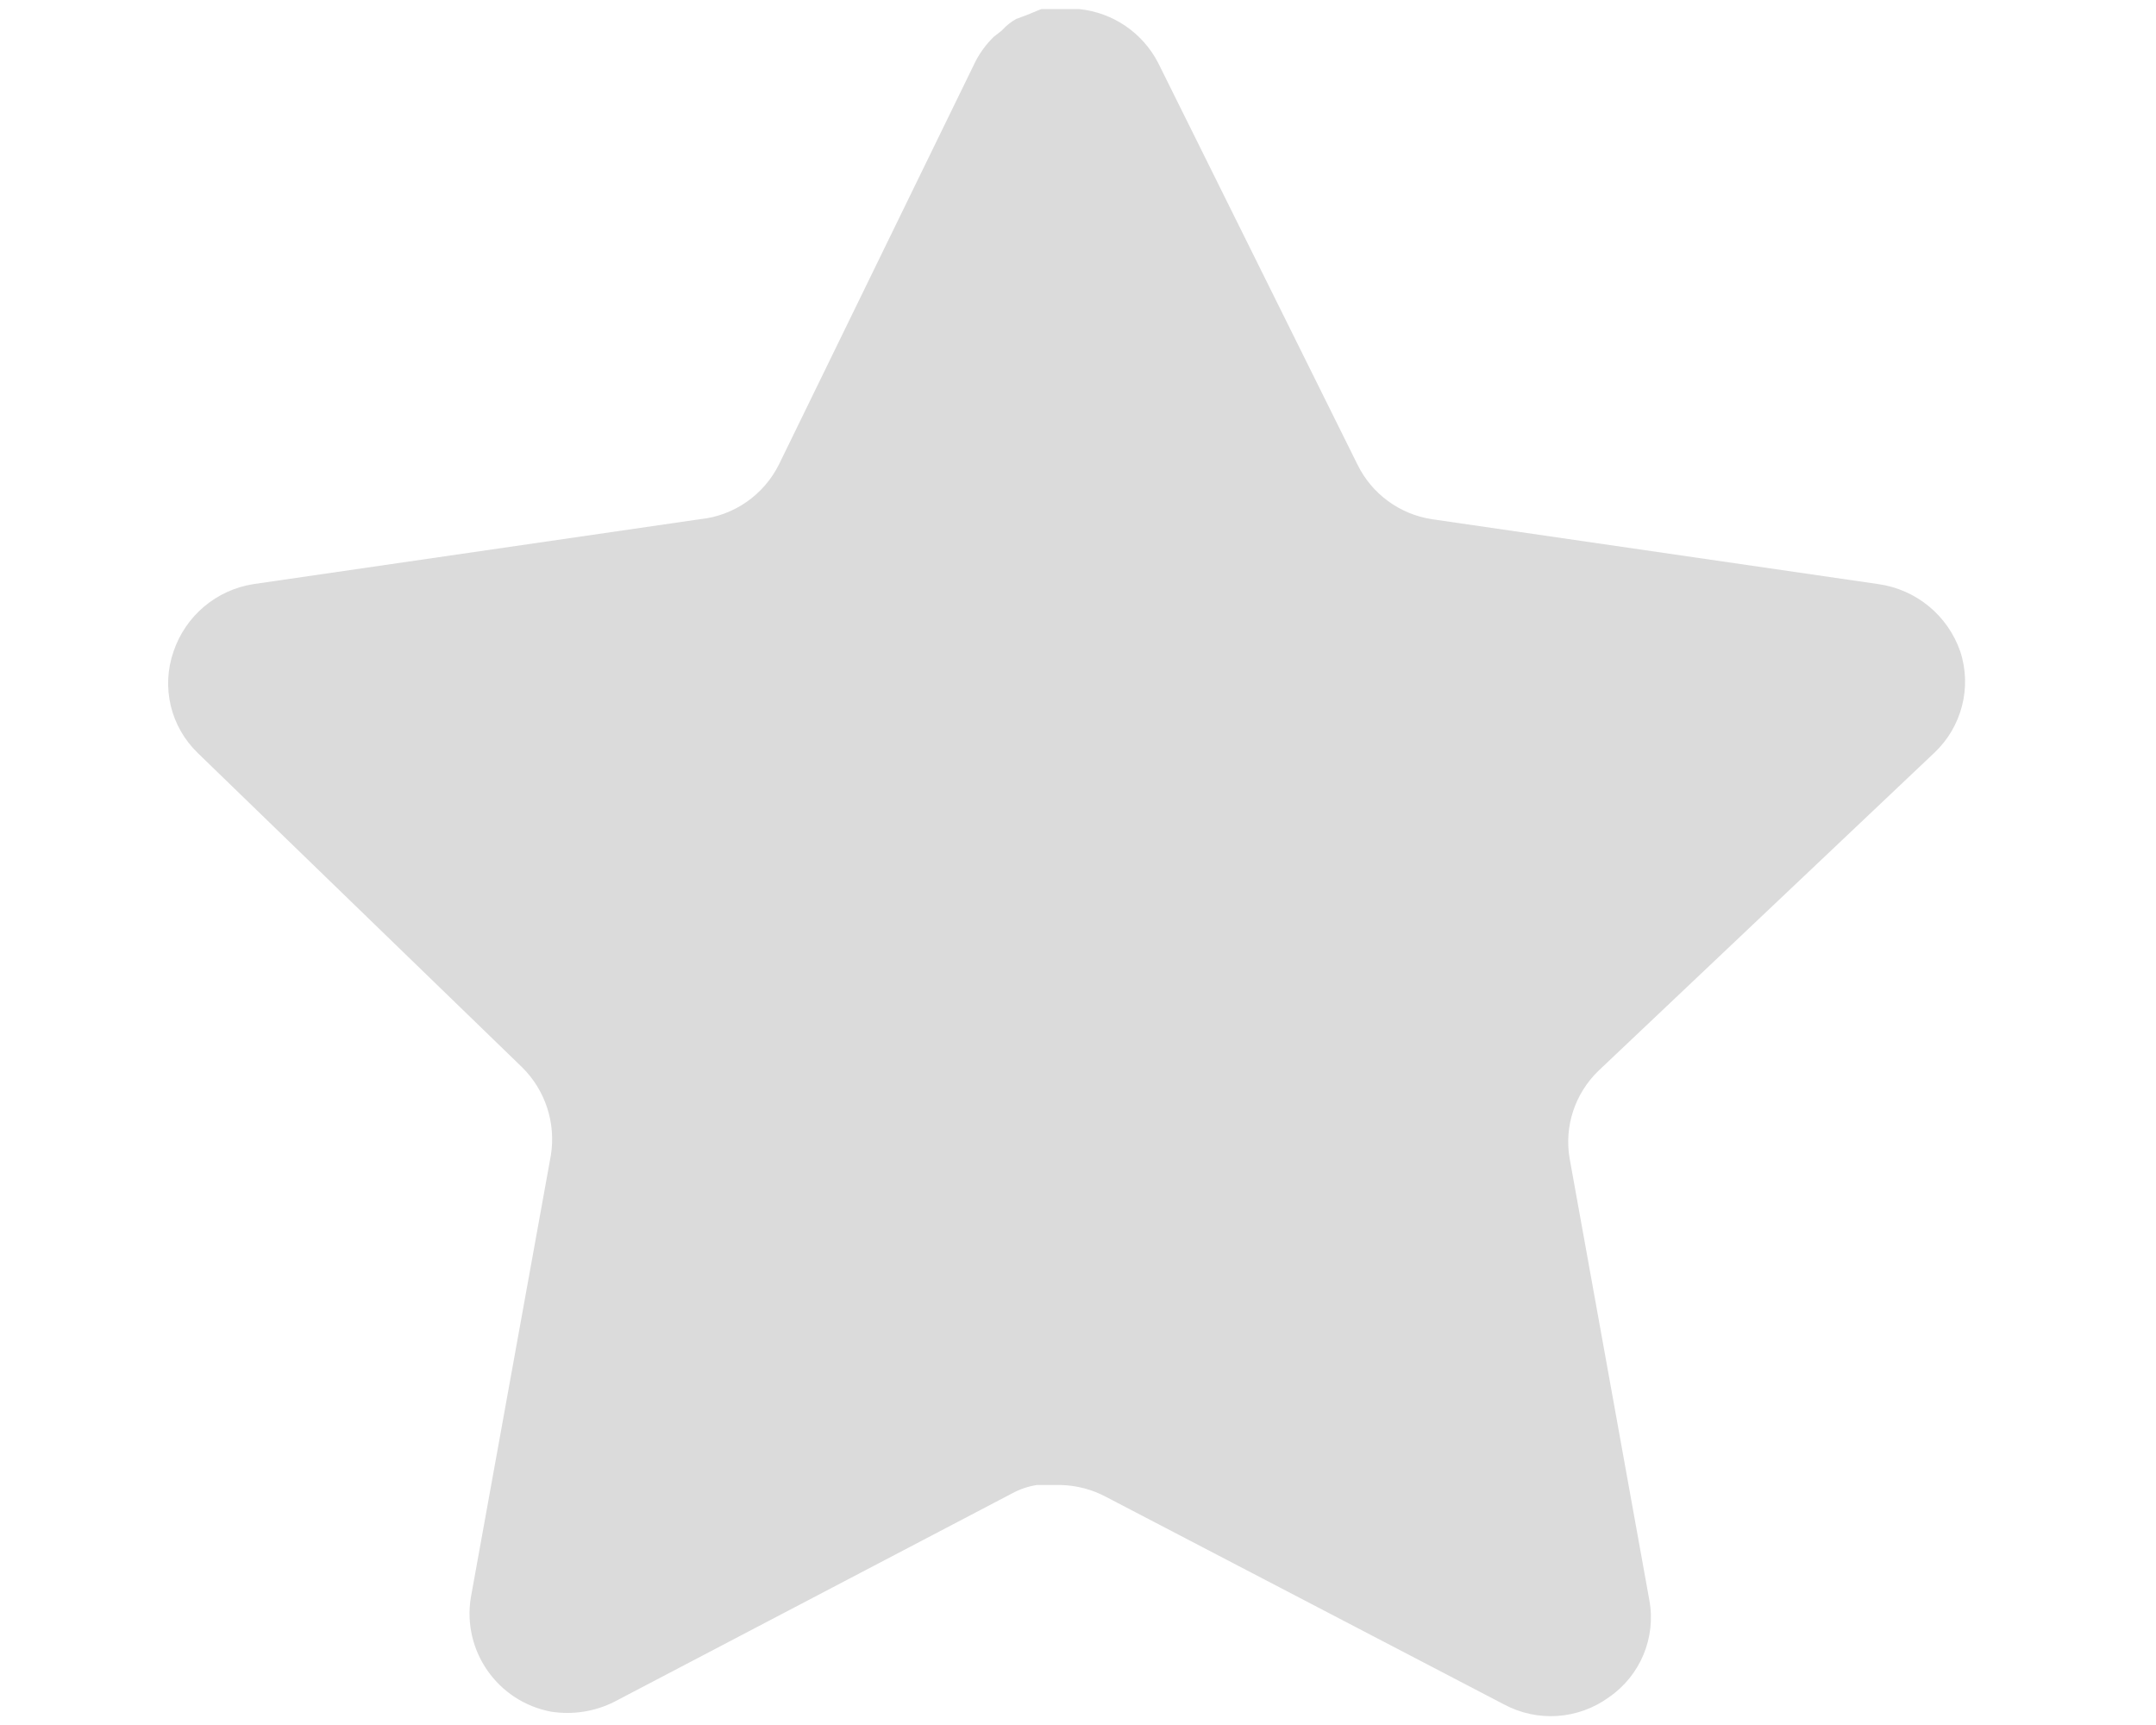 <svg width="10" height="8" viewBox="0 0 10 8" fill="none" xmlns="http://www.w3.org/2000/svg">
<path d="M7.413 4.967C7.305 5.072 7.255 5.223 7.28 5.371L7.65 7.421C7.682 7.595 7.608 7.771 7.463 7.871C7.32 7.975 7.131 7.988 6.975 7.904L5.13 6.942C5.066 6.908 4.995 6.889 4.922 6.887H4.809C4.77 6.893 4.731 6.906 4.696 6.925L2.85 7.892C2.759 7.938 2.656 7.954 2.555 7.938C2.308 7.891 2.143 7.656 2.184 7.408L2.555 5.358C2.579 5.209 2.53 5.057 2.422 4.95L0.917 3.492C0.791 3.37 0.747 3.187 0.805 3.021C0.861 2.856 1.003 2.736 1.175 2.709L3.246 2.408C3.404 2.392 3.542 2.296 3.613 2.154L4.525 0.284C4.547 0.242 4.575 0.204 4.609 0.171L4.646 0.142C4.666 0.12 4.688 0.102 4.713 0.088L4.759 0.071L4.83 0.042H5.005C5.162 0.058 5.3 0.152 5.372 0.292L6.296 2.154C6.363 2.291 6.492 2.385 6.642 2.408L8.713 2.709C8.888 2.734 9.034 2.854 9.092 3.021C9.147 3.188 9.099 3.372 8.971 3.492L7.413 4.967Z" fill="#DBDBDB"/>
</svg>
